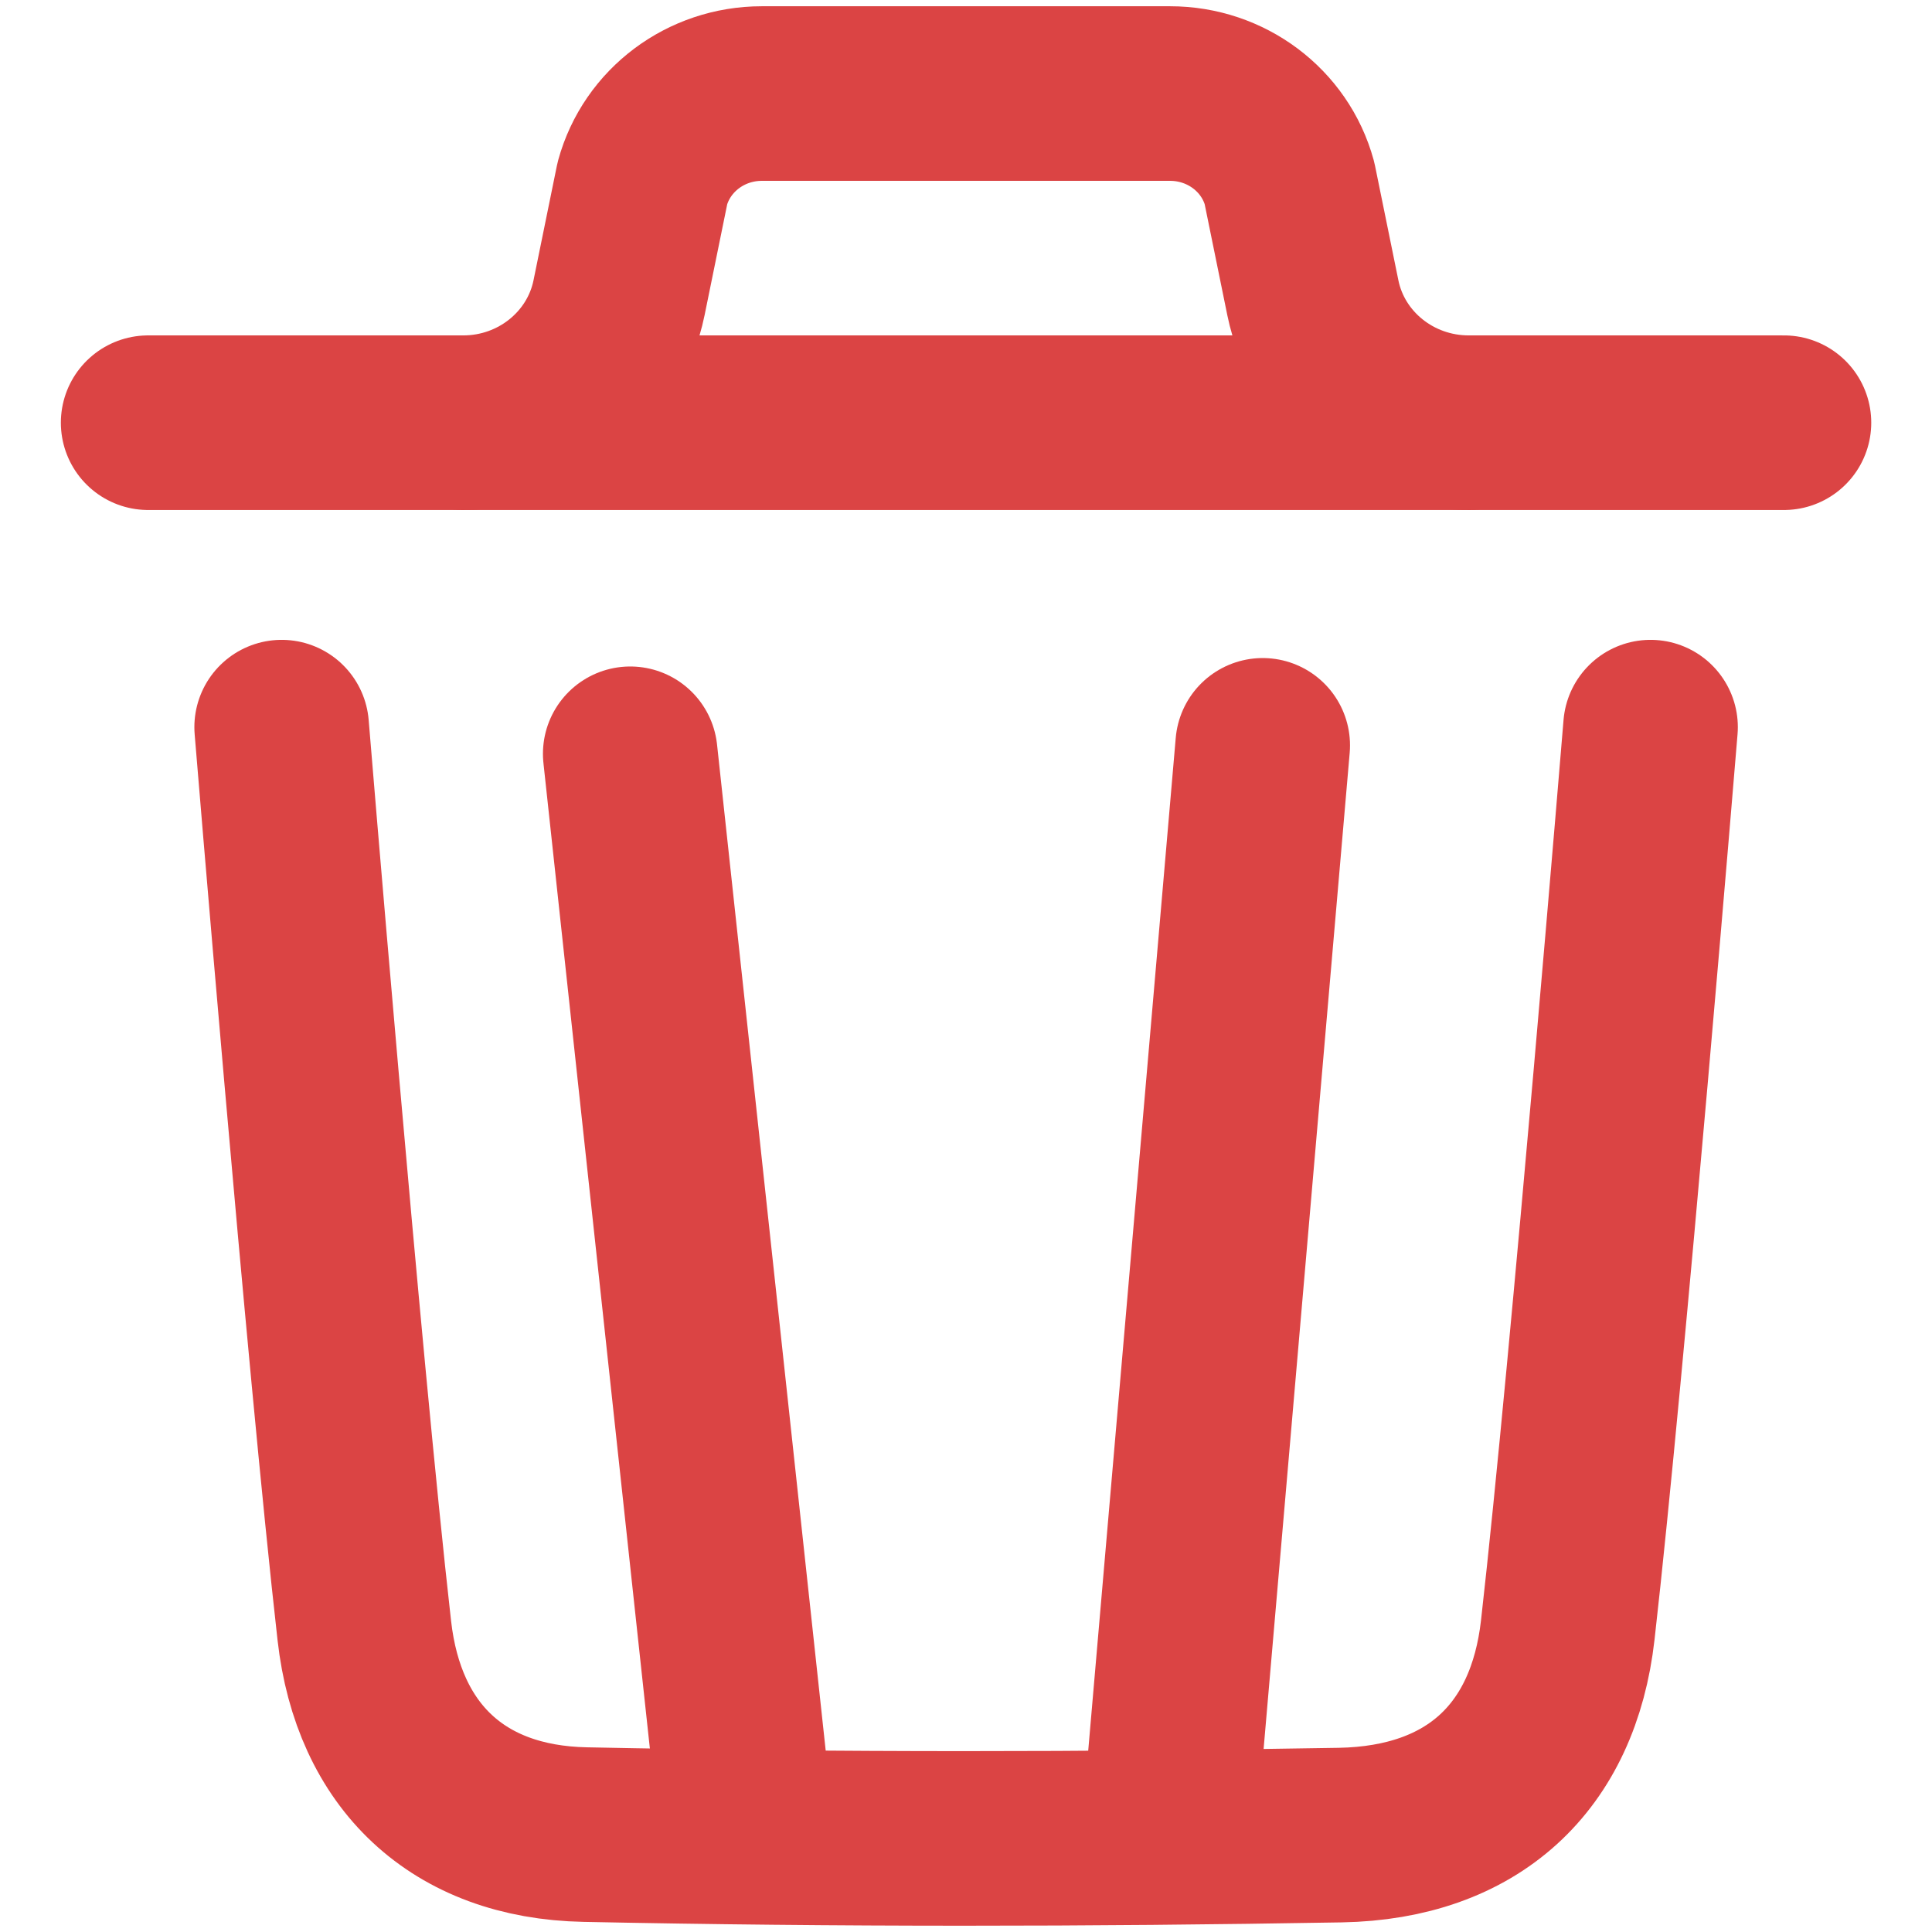<svg width="19" height="19" viewBox="0 0 19 19" fill="none" xmlns="http://www.w3.org/2000/svg">
<path d="M16.232 7.151C16.232 7.151 15.717 13.398 15.418 16.03C15.276 17.287 14.482 18.023 13.181 18.047C10.707 18.09 8.229 18.093 5.754 18.042C4.503 18.017 3.722 17.271 3.583 16.037C3.282 13.382 2.77 7.151 2.77 7.151" stroke="#DB4444" stroke-width="1.717" stroke-linecap="round" stroke-linejoin="round"/>
<path d="M17.544 4.157H1.457" stroke="#DB4444" stroke-width="1.717" stroke-linecap="round" stroke-linejoin="round"/>
<path d="M6.198 7.413L7.292 17.542" stroke="#DB4444" stroke-width="1.717" stroke-linecap="round" stroke-linejoin="round"/>
<path d="M12.418 7.33L11.541 17.479" stroke="#DB4444" stroke-width="1.717" stroke-linecap="round" stroke-linejoin="round"/>
<path d="M14.444 4.157C13.699 4.157 13.057 3.642 12.911 2.928L12.681 1.8C12.539 1.28 12.057 0.92 11.507 0.92H7.492C6.942 0.92 6.461 1.28 6.318 1.8L6.088 2.928C5.942 3.642 5.3 4.157 4.556 4.157" stroke="#DB4444" stroke-width="1.717" stroke-linecap="round" stroke-linejoin="round"/>
</svg>
